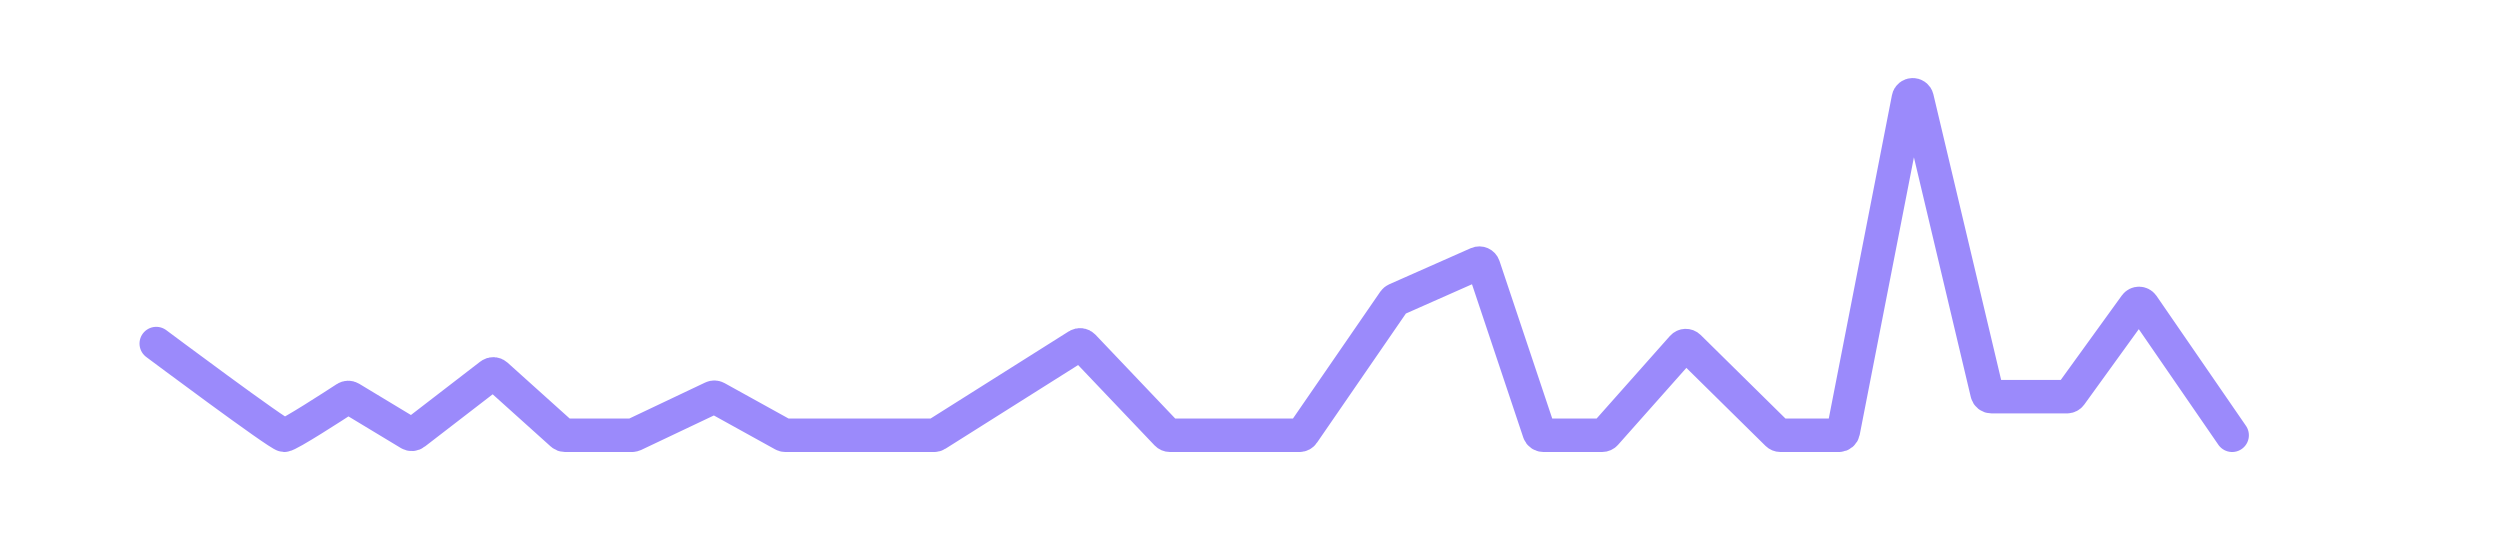 <svg width="112" height="25" viewBox="0 0 112 25" fill="none" xmlns="http://www.w3.org/2000/svg">
<path d="M7 15.392C7 15.392 12.5 19.5 12.731 19.5C12.934 19.5 15.001 18.16 15.492 17.839C15.556 17.797 15.639 17.796 15.704 17.835L18.345 19.429C18.416 19.472 18.505 19.467 18.57 19.416L21.977 16.791C22.054 16.732 22.161 16.736 22.233 16.801L25.178 19.449C25.215 19.482 25.263 19.5 25.312 19.5H28.316C28.346 19.5 28.375 19.493 28.402 19.481L31.916 17.814C31.974 17.787 32.042 17.789 32.098 17.82L35.089 19.475C35.119 19.491 35.152 19.5 35.186 19.5H41.85C41.888 19.5 41.925 19.489 41.956 19.469L48.282 15.479C48.362 15.428 48.467 15.442 48.533 15.511L52.269 19.438C52.306 19.477 52.359 19.5 52.413 19.5H58.214C58.28 19.5 58.342 19.468 58.379 19.413L62.455 13.492C62.476 13.462 62.505 13.438 62.539 13.423L66.194 11.805C66.302 11.757 66.427 11.813 66.465 11.925L68.954 19.363C68.982 19.445 69.058 19.5 69.144 19.5H71.776C71.833 19.5 71.887 19.476 71.925 19.433L75.373 15.55C75.449 15.464 75.581 15.459 75.663 15.54L79.622 19.442C79.66 19.479 79.71 19.5 79.763 19.5H82.382C82.477 19.5 82.559 19.432 82.578 19.338L85.495 4.408C85.536 4.197 85.836 4.19 85.886 4.4L89.022 17.616C89.044 17.707 89.124 17.77 89.217 17.77H92.604C92.668 17.77 92.728 17.739 92.766 17.687L95.666 13.676C95.747 13.564 95.914 13.566 95.993 13.679L100 19.5" stroke="#9B8AFB" stroke-width="1.5" stroke-linecap="round"/>
</svg>
